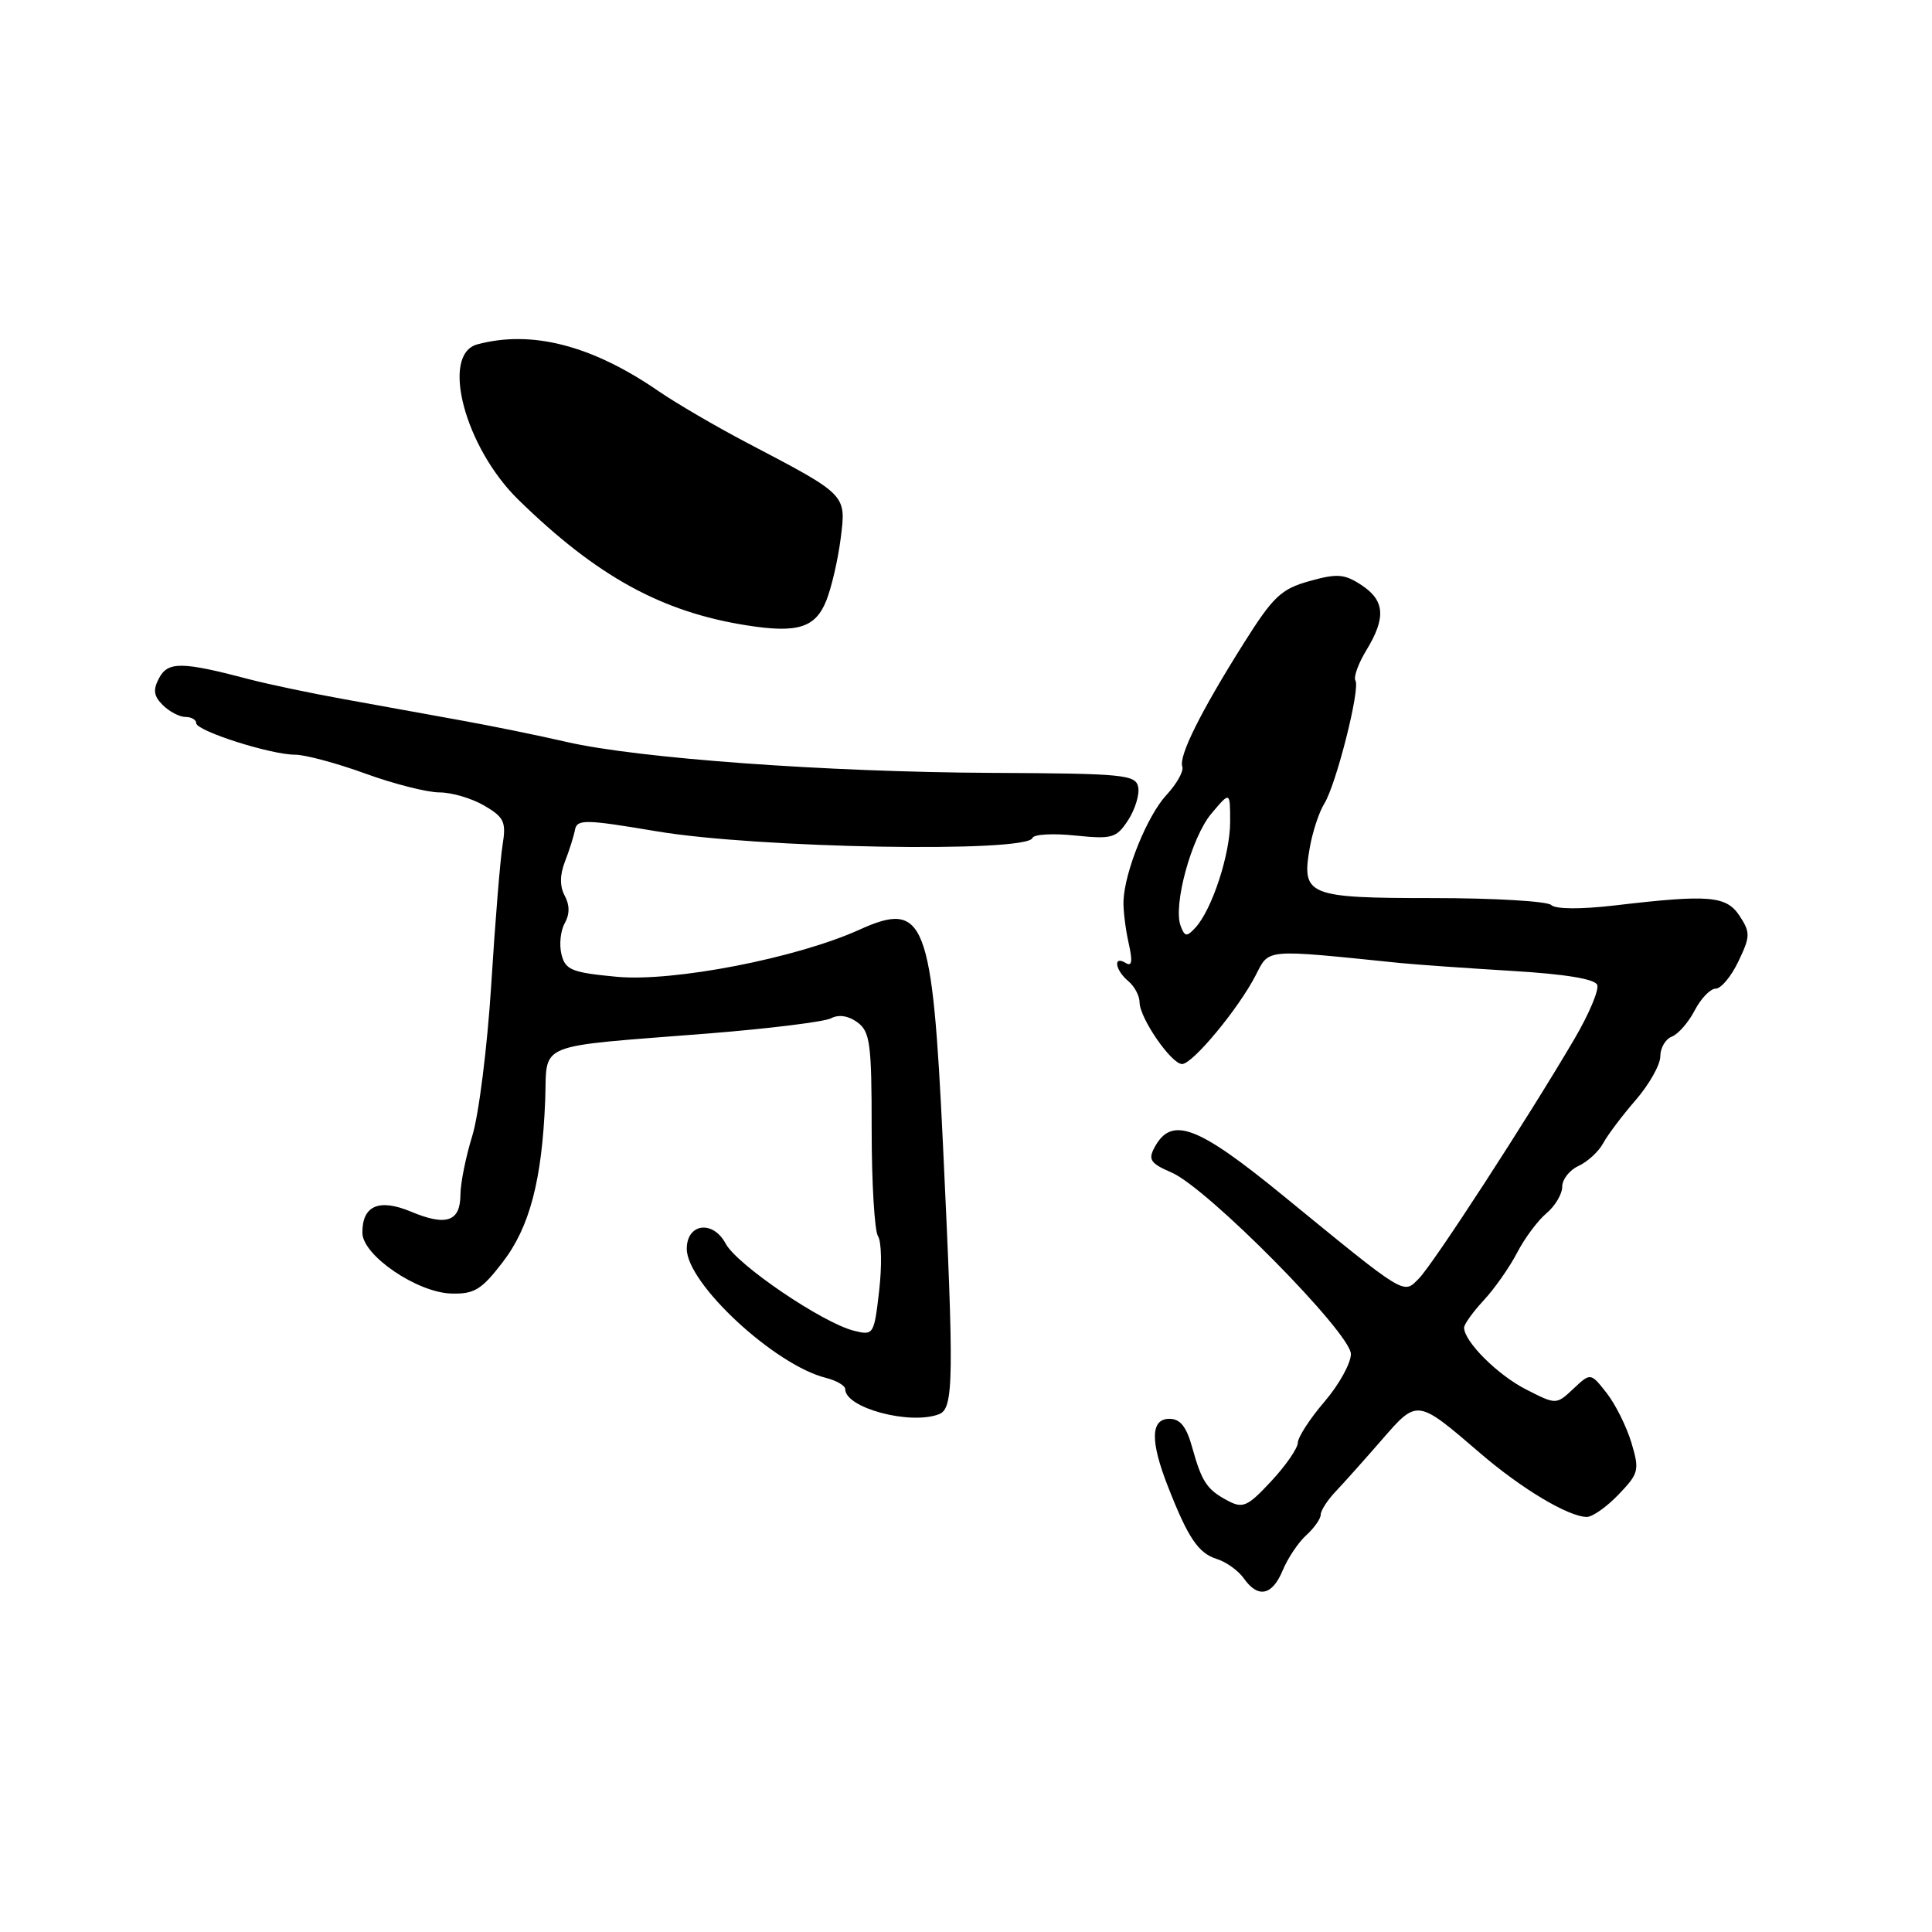 <?xml version="1.0" encoding="UTF-8" standalone="no"?>
<!DOCTYPE svg PUBLIC "-//W3C//DTD SVG 1.1//EN" "http://www.w3.org/Graphics/SVG/1.1/DTD/svg11.dtd" >
<svg xmlns="http://www.w3.org/2000/svg" xmlns:xlink="http://www.w3.org/1999/xlink" version="1.1" viewBox="0 0 256 256">
 <g >
 <path fill="currentColor"
d=" M 169.97 208.07 C 170.64 206.46 172.04 204.37 173.09 203.42 C 174.14 202.47 175.00 201.24 175.00 200.70 C 175.00 200.16 175.90 198.76 177.00 197.61 C 178.10 196.45 180.85 193.37 183.11 190.77 C 187.82 185.35 187.74 185.34 196.14 192.56 C 201.63 197.28 207.86 201.00 210.27 201.00 C 211.02 201.00 212.91 199.66 214.48 198.02 C 217.16 195.22 217.26 194.82 216.17 191.16 C 215.52 189.02 214.05 186.06 212.88 184.57 C 210.76 181.88 210.76 181.88 208.49 184.01 C 206.21 186.15 206.21 186.15 202.20 184.10 C 198.44 182.19 194.00 177.75 194.00 175.92 C 194.00 175.47 195.17 173.84 196.60 172.30 C 198.03 170.76 200.02 167.93 201.02 166.00 C 202.02 164.07 203.77 161.72 204.92 160.76 C 206.06 159.80 207.00 158.22 207.00 157.25 C 207.00 156.27 207.98 155.03 209.17 154.49 C 210.36 153.94 211.82 152.60 212.42 151.50 C 213.01 150.40 214.96 147.81 216.75 145.75 C 218.54 143.68 220.00 141.08 220.00 139.97 C 220.00 138.85 220.69 137.67 221.54 137.35 C 222.38 137.02 223.74 135.46 224.56 133.88 C 225.38 132.30 226.63 131.00 227.34 131.00 C 228.05 131.00 229.41 129.37 230.35 127.38 C 231.93 124.09 231.94 123.56 230.52 121.38 C 228.75 118.69 226.52 118.50 214.00 119.97 C 209.47 120.50 206.12 120.48 205.55 119.92 C 205.03 119.42 198.00 119.00 189.92 119.00 C 173.25 119.00 172.44 118.67 173.55 112.33 C 173.92 110.22 174.78 107.60 175.47 106.50 C 177.05 103.96 180.27 91.24 179.60 90.17 C 179.33 89.72 179.98 87.92 181.05 86.16 C 183.68 81.84 183.50 79.56 180.39 77.52 C 178.14 76.04 177.18 75.97 173.50 77.00 C 169.74 78.05 168.69 79.05 164.73 85.35 C 159.07 94.35 156.17 100.19 156.66 101.58 C 156.88 102.17 155.93 103.86 154.56 105.34 C 152.03 108.07 149.04 115.42 148.87 119.34 C 148.82 120.53 149.12 123.03 149.54 124.91 C 150.10 127.38 150.00 128.12 149.16 127.60 C 147.46 126.55 147.75 128.54 149.50 130.00 C 150.32 130.68 151.00 131.95 151.00 132.81 C 151.00 134.89 155.20 140.98 156.63 140.99 C 158.02 141.00 164.10 133.67 166.38 129.24 C 168.22 125.67 167.35 125.75 185.50 127.60 C 187.70 127.82 194.38 128.29 200.34 128.65 C 207.38 129.07 211.34 129.72 211.64 130.50 C 211.90 131.17 210.55 134.37 208.65 137.61 C 202.52 148.07 189.94 167.44 188.02 169.40 C 185.91 171.53 186.48 171.88 170.00 158.41 C 158.63 149.11 155.22 147.84 152.97 152.06 C 152.11 153.66 152.46 154.17 155.23 155.36 C 159.97 157.39 179.00 176.65 179.00 179.42 C 179.00 180.64 177.43 183.48 175.50 185.73 C 173.57 187.98 171.99 190.42 171.97 191.16 C 171.96 191.90 170.37 194.20 168.44 196.27 C 165.33 199.62 164.69 199.91 162.72 198.87 C 159.92 197.39 159.25 196.39 157.96 191.75 C 157.21 189.04 156.38 188.00 154.96 188.00 C 152.45 188.00 152.39 190.95 154.77 197.00 C 157.44 203.82 158.78 205.80 161.25 206.58 C 162.49 206.97 164.09 208.12 164.81 209.14 C 166.69 211.82 168.58 211.43 169.97 208.07 Z  M 124.42 187.39 C 126.38 186.64 126.43 182.83 124.94 151.50 C 123.53 121.83 122.53 119.27 113.90 123.18 C 105.59 126.95 89.23 130.13 81.74 129.43 C 75.76 128.87 74.92 128.53 74.40 126.47 C 74.08 125.19 74.27 123.34 74.82 122.35 C 75.50 121.15 75.50 119.93 74.83 118.69 C 74.16 117.44 74.17 115.94 74.86 114.16 C 75.43 112.70 76.03 110.80 76.19 109.94 C 76.47 108.54 77.56 108.56 87.00 110.15 C 100.31 112.40 136.11 113.03 136.81 111.03 C 136.98 110.55 139.52 110.40 142.45 110.71 C 147.37 111.21 147.92 111.06 149.48 108.68 C 150.40 107.26 151.01 105.29 150.82 104.30 C 150.50 102.65 148.93 102.49 131.49 102.41 C 109.58 102.31 84.55 100.49 75.07 98.31 C 71.45 97.47 65.12 96.18 61.00 95.44 C 56.88 94.69 49.90 93.43 45.50 92.63 C 41.10 91.84 35.48 90.65 33.00 90.00 C 24.12 87.66 22.27 87.64 21.09 89.83 C 20.25 91.41 20.35 92.21 21.57 93.43 C 22.44 94.29 23.79 95.00 24.57 95.00 C 25.36 95.00 26.00 95.37 26.00 95.82 C 26.00 96.85 35.86 100.00 39.09 100.00 C 40.42 100.00 44.61 101.12 48.40 102.50 C 52.19 103.88 56.62 105.00 58.24 105.00 C 59.86 105.00 62.53 105.79 64.17 106.75 C 66.81 108.30 67.09 108.90 66.59 112.00 C 66.28 113.92 65.60 122.25 65.09 130.50 C 64.57 138.75 63.44 147.75 62.58 150.50 C 61.73 153.25 61.02 156.75 61.01 158.28 C 61.00 161.87 59.15 162.51 54.48 160.56 C 50.22 158.77 47.98 159.75 48.02 163.37 C 48.05 166.35 55.25 171.26 59.78 171.40 C 62.84 171.49 63.80 170.90 66.59 167.27 C 70.19 162.60 71.82 156.39 72.24 145.80 C 72.54 137.96 70.50 138.79 94.00 136.93 C 101.97 136.29 109.23 135.39 110.11 134.93 C 111.13 134.39 112.42 134.59 113.61 135.46 C 115.29 136.70 115.50 138.26 115.50 149.68 C 115.50 156.73 115.88 163.09 116.34 163.80 C 116.81 164.52 116.87 167.78 116.49 171.05 C 115.82 176.86 115.75 176.98 113.15 176.33 C 108.97 175.28 97.64 167.59 96.15 164.78 C 94.46 161.63 91.00 162.10 91.00 165.48 C 91.00 170.07 102.64 180.87 109.42 182.57 C 110.84 182.93 112.00 183.60 112.00 184.08 C 112.00 186.56 120.60 188.86 124.42 187.39 Z  M 109.48 79.61 C 110.17 77.90 111.03 74.19 111.39 71.38 C 112.13 65.48 112.31 65.66 99.00 58.68 C 94.88 56.52 89.59 53.43 87.25 51.82 C 78.42 45.75 70.46 43.70 63.25 45.63 C 58.33 46.95 61.59 59.28 68.69 66.22 C 79.09 76.38 87.71 81.11 99.00 82.87 C 105.68 83.92 108.03 83.19 109.48 79.61 Z  M 156.45 122.72 C 155.40 120.00 157.87 110.94 160.52 107.80 C 163.00 104.85 163.00 104.85 163.00 108.90 C 163.00 113.21 160.59 120.55 158.39 122.93 C 157.25 124.16 156.99 124.13 156.45 122.72 Z "/>
</g>
</svg>